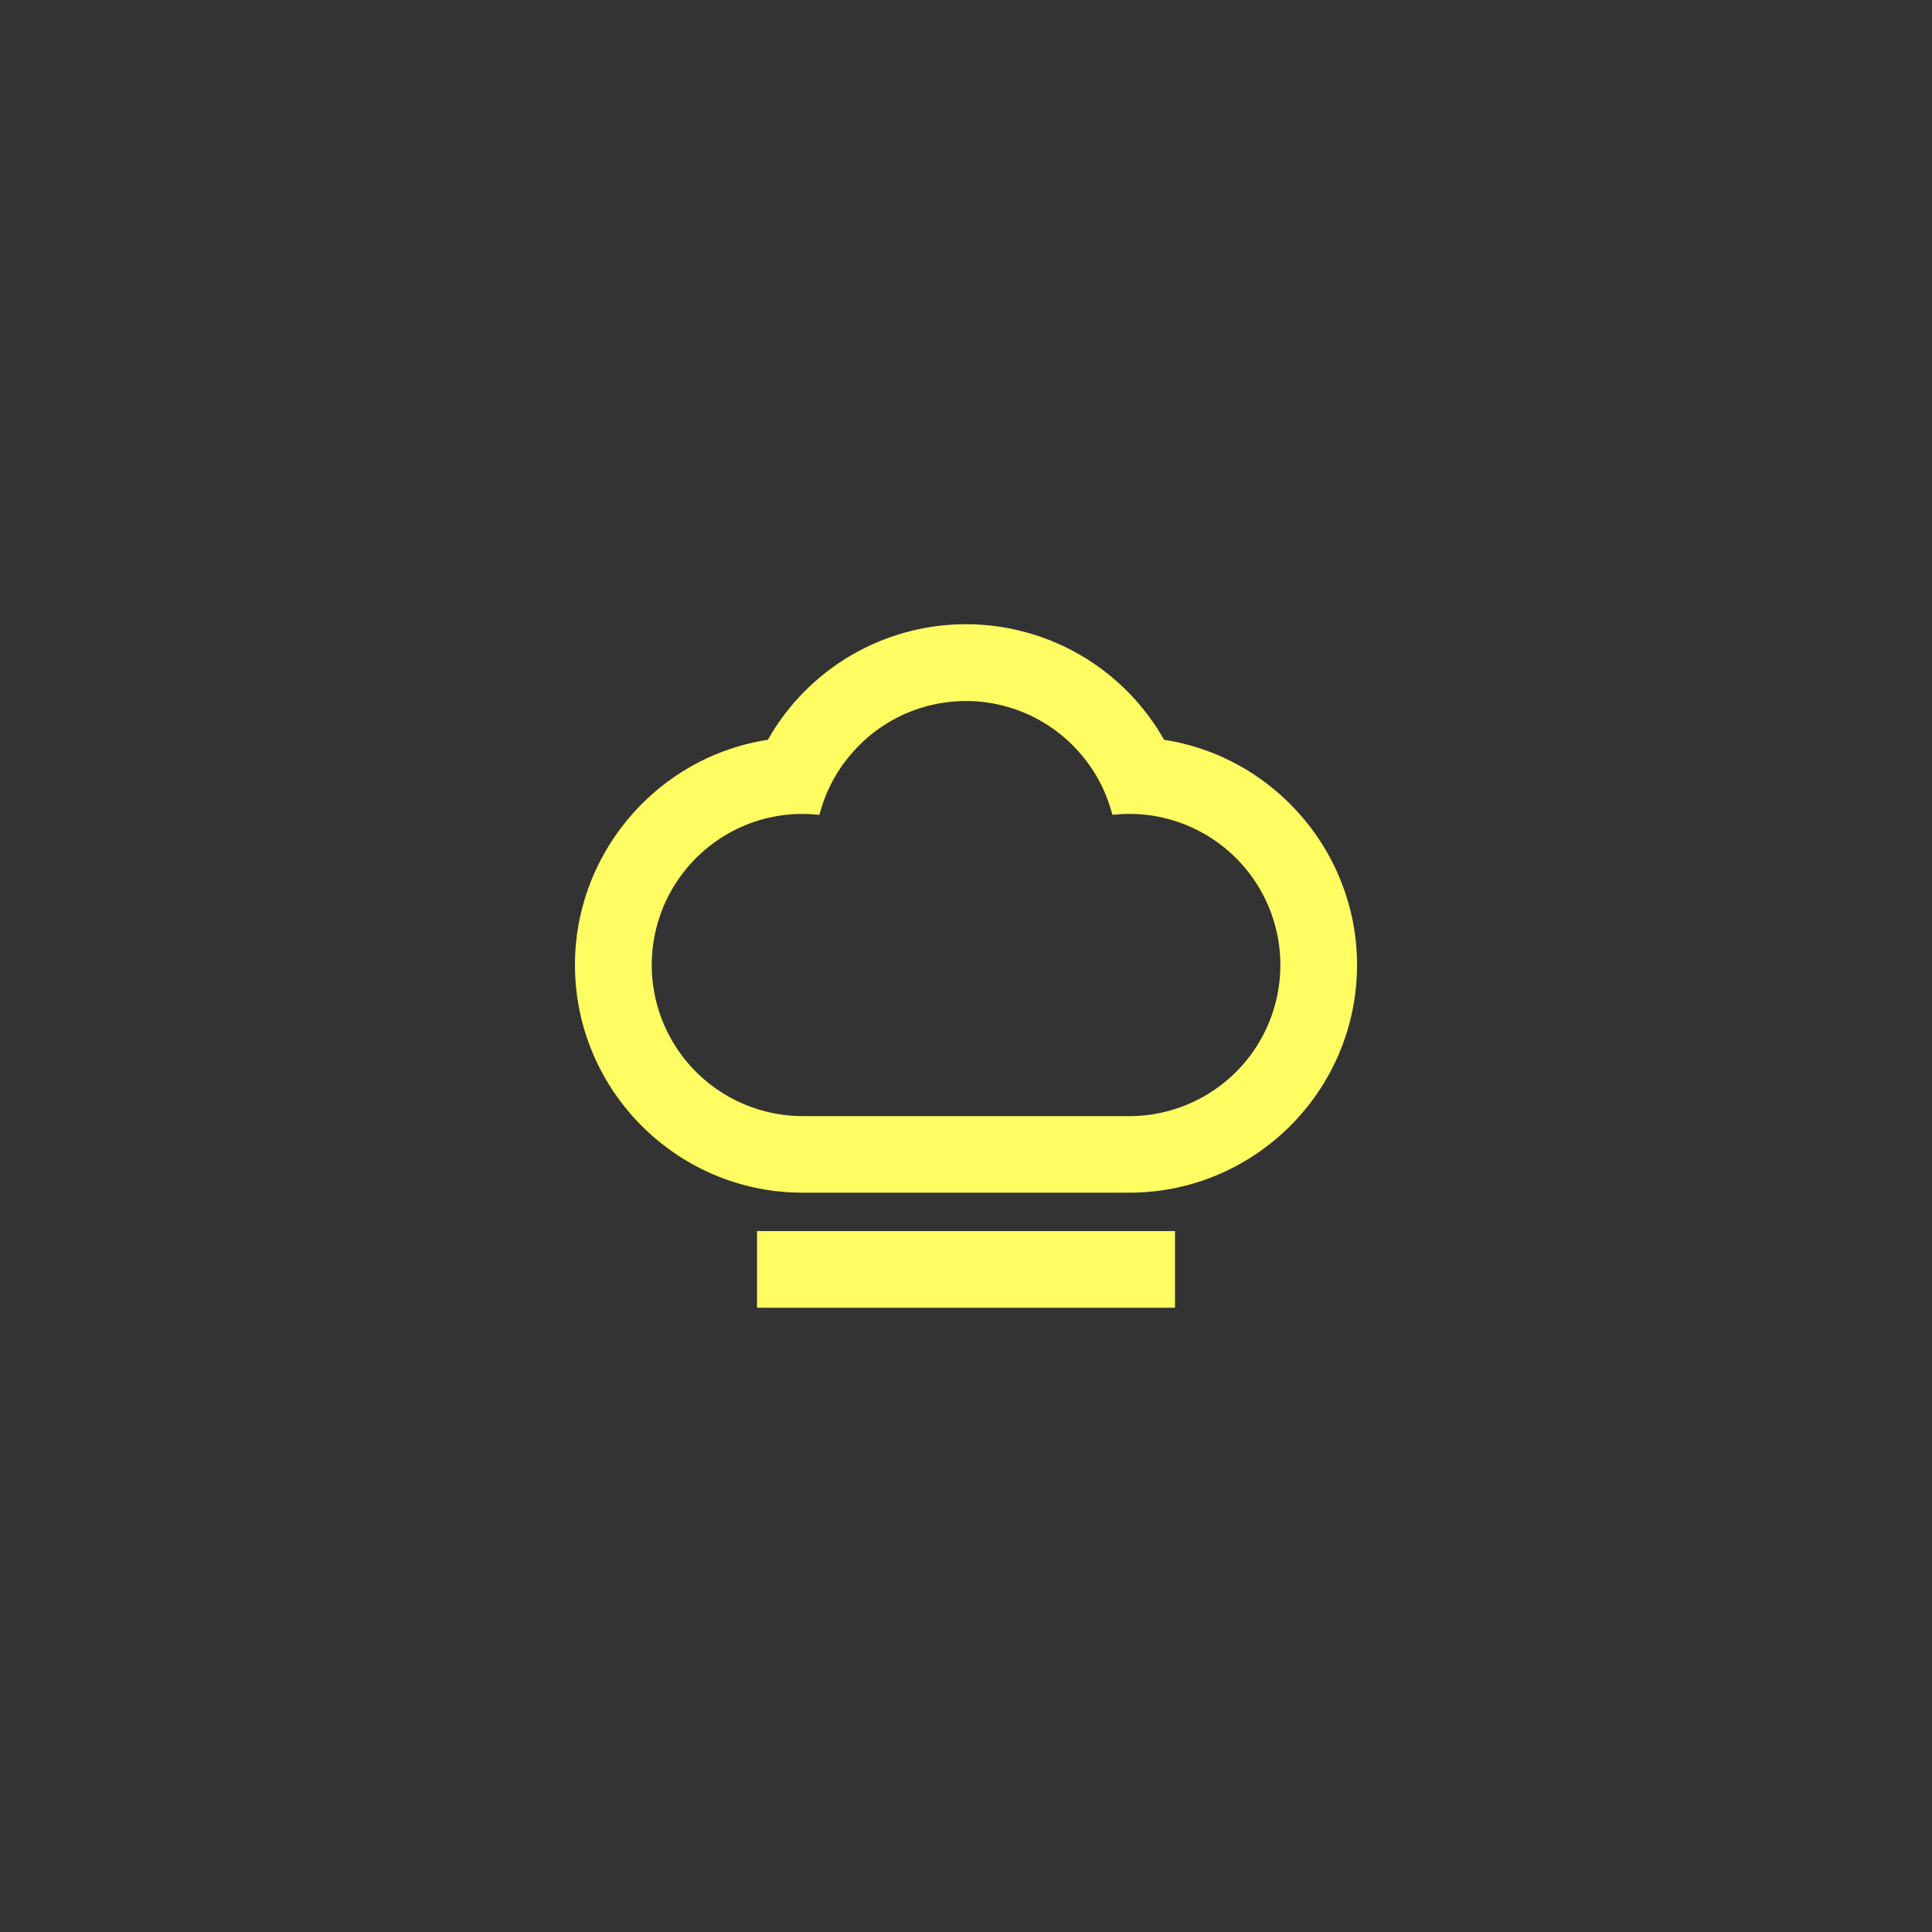 <svg id="Layer_1" data-name="Layer 1" xmlns="http://www.w3.org/2000/svg" viewBox="0 0 1080 1080"><rect x="0" y="0" width="1080" height="1080" fill="#333333" stroke="none"/><defs><style>.cls-1{fill:#fffd61;}</style></defs><title>Artboard 1 copy 3</title><path class="cls-1" d="M650.73,413.56a127.22,127.22,0,0,0-221.49,0c-61.63,9.47-107.83,63.18-107.83,125.81,0,70.22,57.11,127.35,127.32,127.35H631.27c70.21,0,127.32-57.13,127.32-127.35C758.59,476.78,712.37,423.06,650.73,413.56ZM631.27,623.91H448.73A84.49,84.49,0,0,1,420,460a83.43,83.43,0,0,1,28.69-5c2,0,3.95.06,5.9.22l3.43.29,1-3.3a82.74,82.74,0,0,1,16.82-30.73,84.29,84.29,0,0,1,128.27,0,83.19,83.19,0,0,1,16.78,30.72l1,3.3,3.44-.29c1.94-.16,3.92-.22,5.93-.22a83,83,0,0,1,28.67,5,84.48,84.48,0,0,1-28.67,163.94Z"/><rect class="cls-1" x="423.18" y="688.18" width="233.65" height="42.85"/></svg>